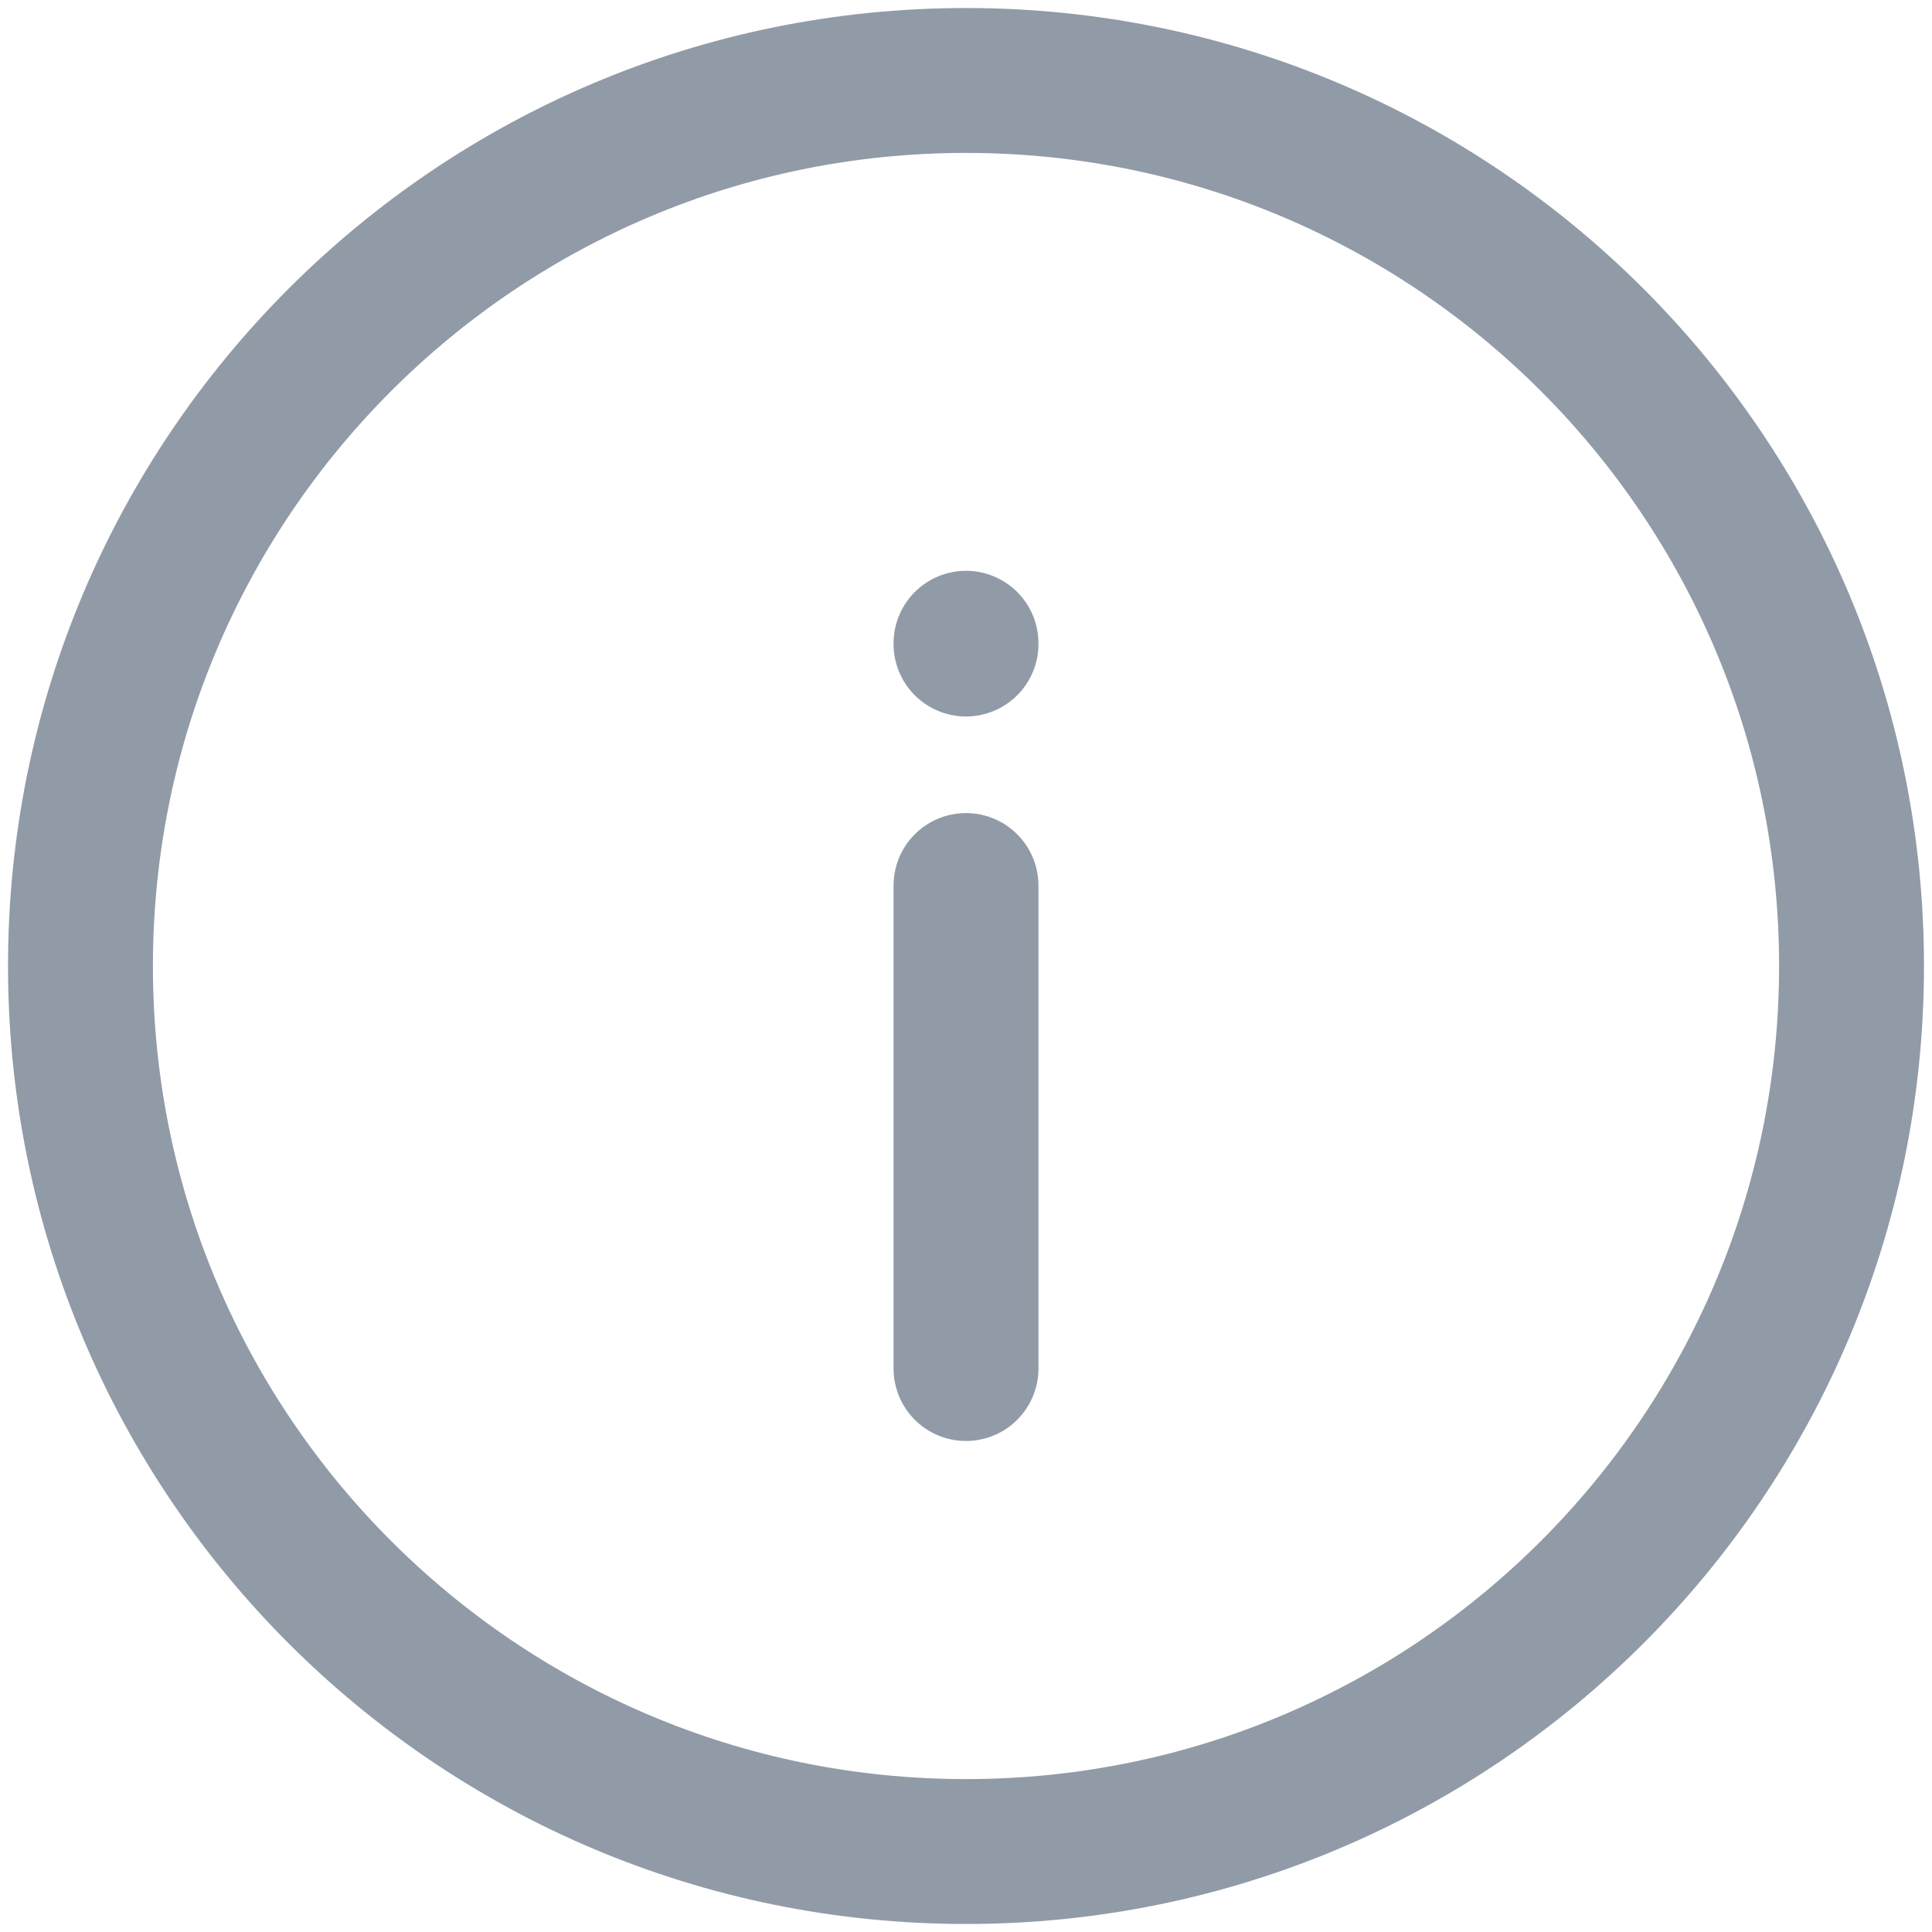 <svg width="20" height="20" viewBox="0 0 20 20" fill="none" xmlns="http://www.w3.org/2000/svg">
<path d="M10 14.167V9.167M10 6.667V6.659M19.167 10C19.167 15.063 15.063 19.167 10 19.167C4.938 19.167 0.833 15.063 0.833 10C0.833 4.938 4.938 0.833 10 0.833C15.063 0.833 19.167 4.938 19.167 10Z" stroke="#919BA7" stroke-width="1.5" stroke-linecap="round"/>
</svg>

